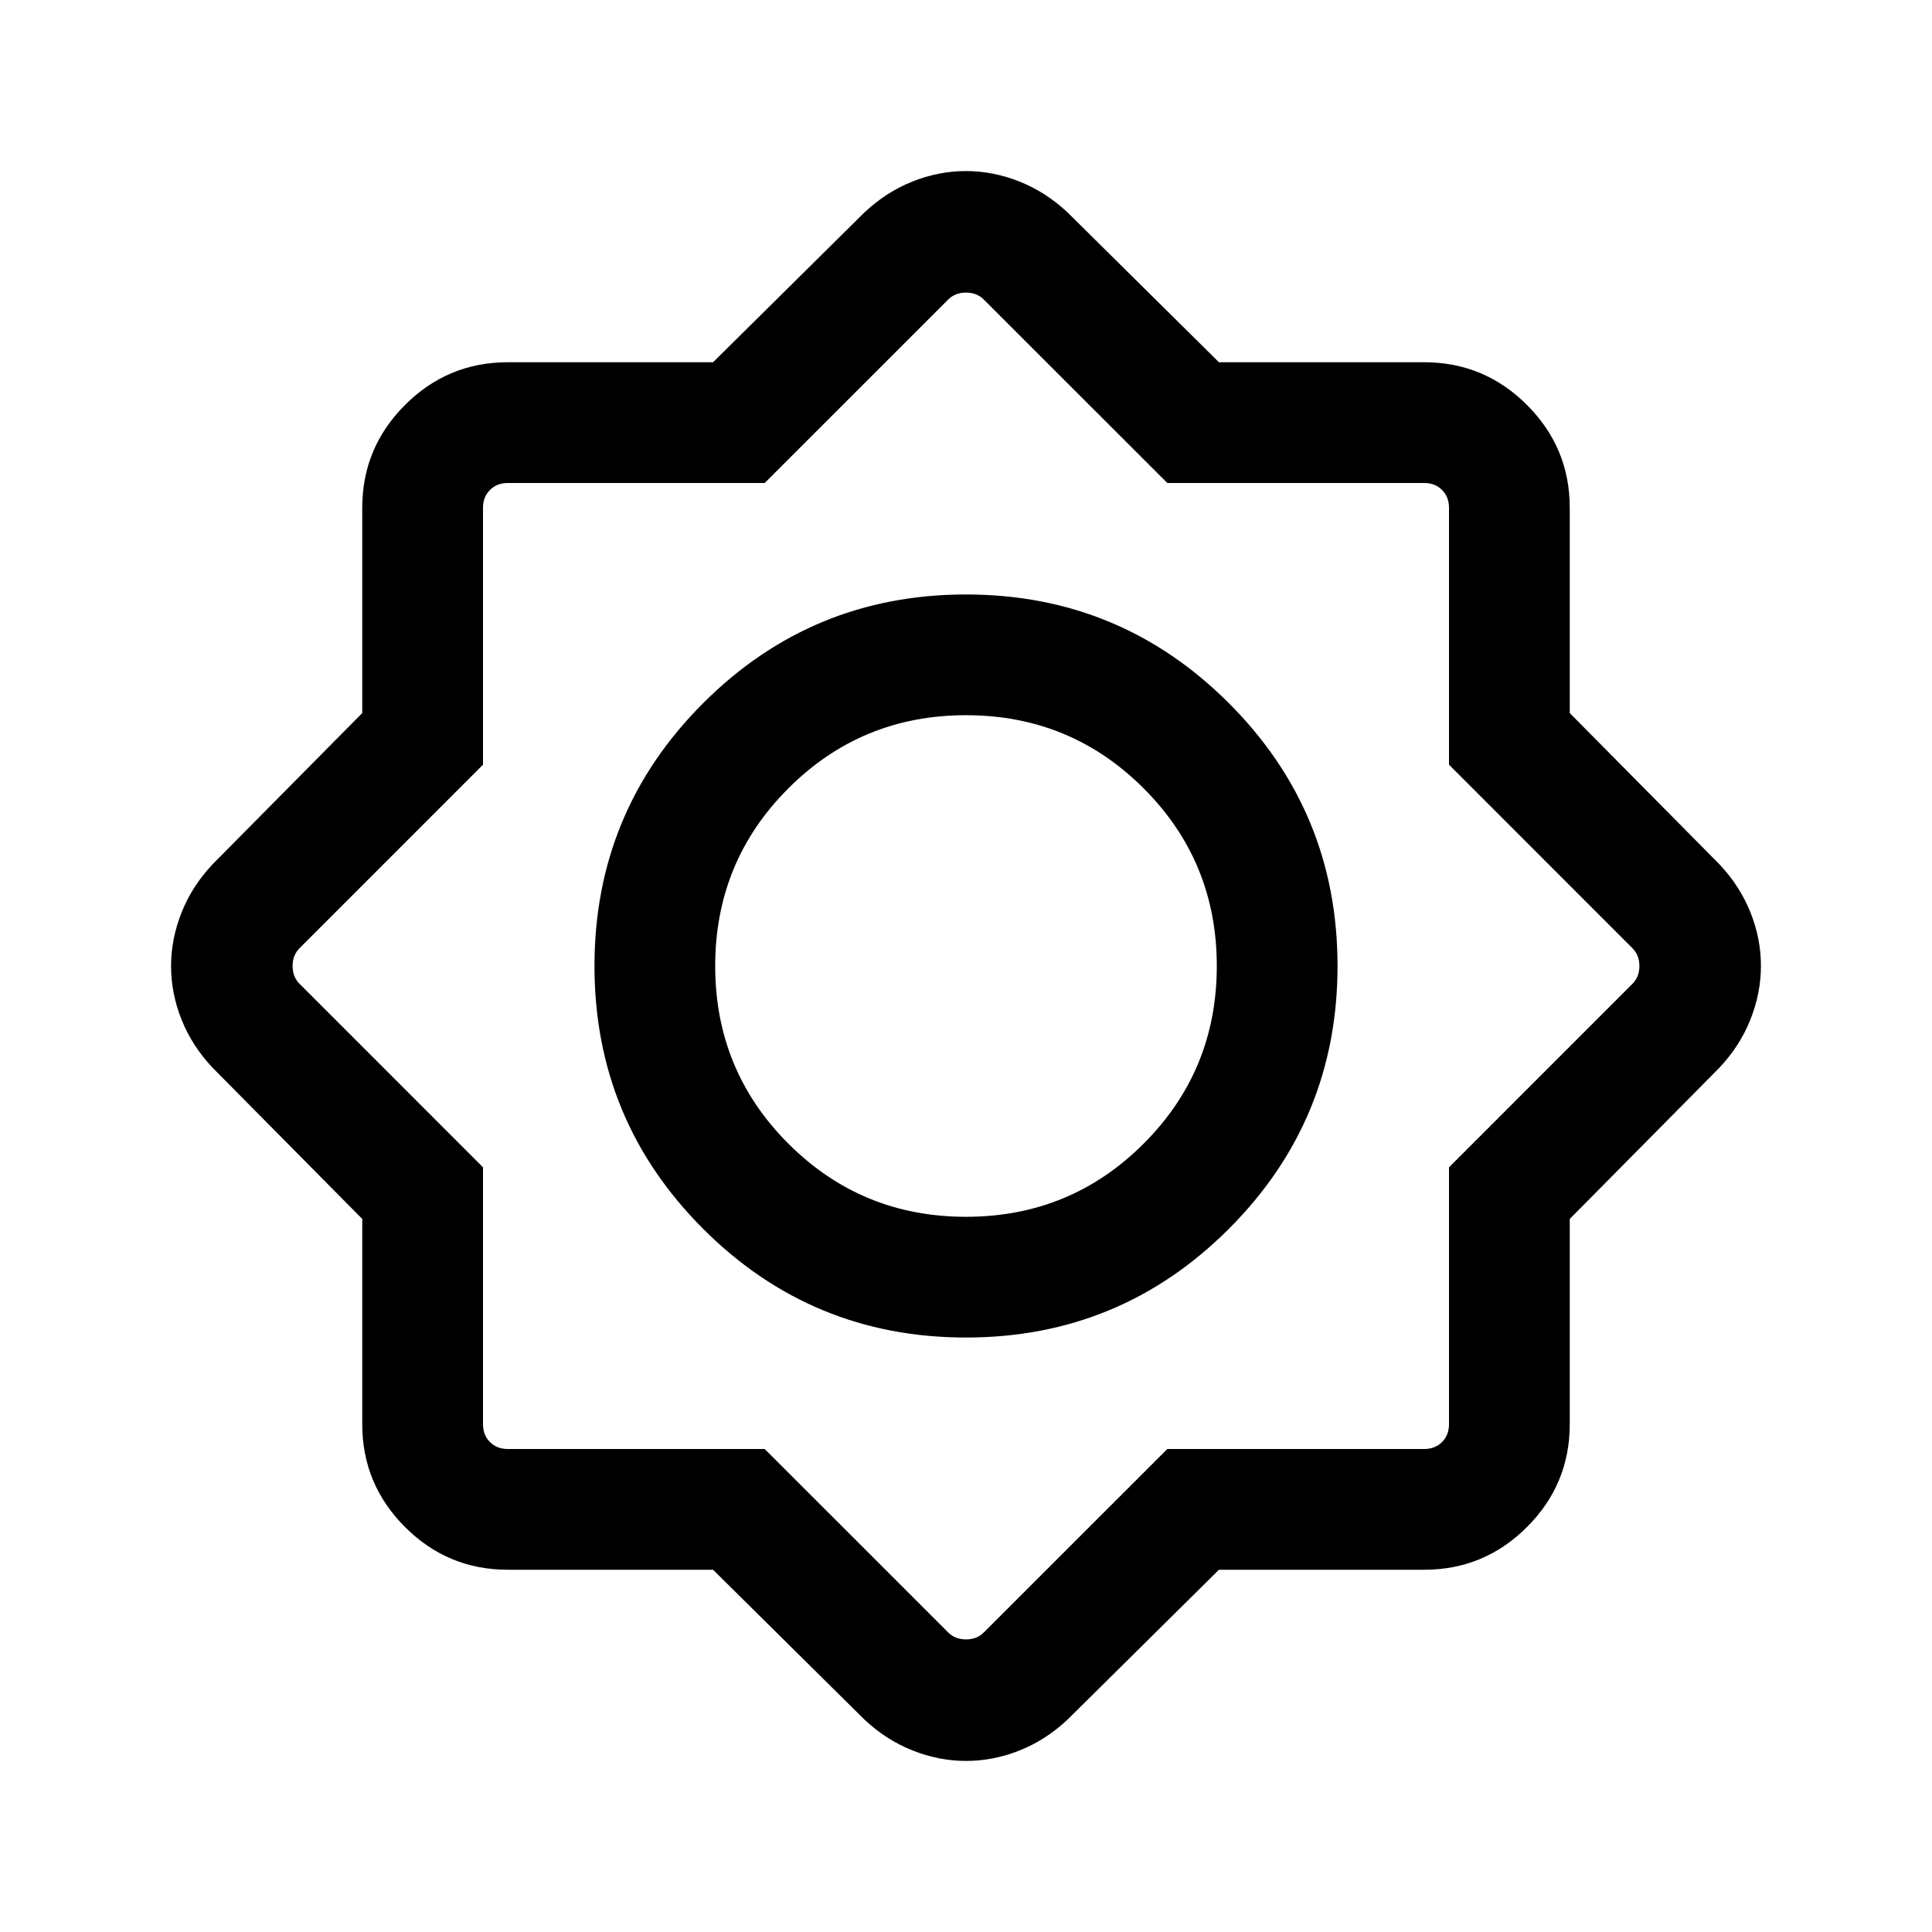 <svg xmlns="http://www.w3.org/2000/svg" height="24" viewBox="0 -960 960 960" width="24"><path d="M354.32-180H252.31q-29.83 0-51.07-21.24Q180-222.48 180-252.31v-102.01l-74.31-75.07q-10.23-10.84-15.46-23.92Q85-466.4 85-479.93q0-13.53 5.23-26.69 5.23-13.15 15.46-23.99L180-605.68v-102.01q0-29.83 21.24-51.07Q222.48-780 252.31-780h102.01l75.07-74.31q10.84-10.23 23.92-15.46Q466.4-875 479.93-875q13.53 0 26.69 5.23 13.15 5.23 23.99 15.46L605.68-780h102.01q29.83 0 51.07 21.24Q780-737.52 780-707.69v102.01l74.31 75.07q10.23 10.84 15.46 23.92Q875-493.6 875-480.07q0 13.53-5.23 26.69-5.23 13.15-15.46 23.99L780-354.32v102.01q0 29.83-21.24 51.07Q737.52-180 707.69-180H605.68l-75.07 74.31q-10.84 10.23-23.92 15.46Q493.6-85 480.07-85q-13.53 0-26.69-5.23-13.15-5.23-23.99-15.46L354.32-180ZM480-295.39q76.61 0 130.61-54 54-54 54-130.61 0-76.61-54-130.61-54-54-130.61-54-76.61 0-130.61 54-54 54-54 130.61 0 76.61 54 130.61 54 54 130.61 54Zm0-59.99q-51.92 0-88.27-36.35-36.35-36.35-36.35-88.27 0-51.92 36.35-88.27 36.35-36.35 88.27-36.35 51.92 0 88.27 36.35 36.35 36.35 36.35 88.27 0 51.92-36.35 88.27-36.35 36.35-88.27 36.35ZM379.97-240l91.18 91.15q3.46 3.46 8.85 3.46t8.85-3.46L580.03-240h127.66q5.39 0 8.85-3.46t3.46-8.85v-127.66l91.15-91.18q3.46-3.46 3.46-8.85t-3.46-8.85L720-580.03v-127.66q0-5.39-3.46-8.85t-8.85-3.46H580.03l-91.18-91.15q-3.46-3.46-8.85-3.46t-8.85 3.46L379.97-720H252.31q-5.39 0-8.85 3.46t-3.46 8.85v127.66l-91.15 91.18q-3.46 3.46-3.46 8.85t3.46 8.85L240-379.97v127.66q0 5.39 3.46 8.85t8.85 3.46h127.66ZM480-480Z"/></svg>